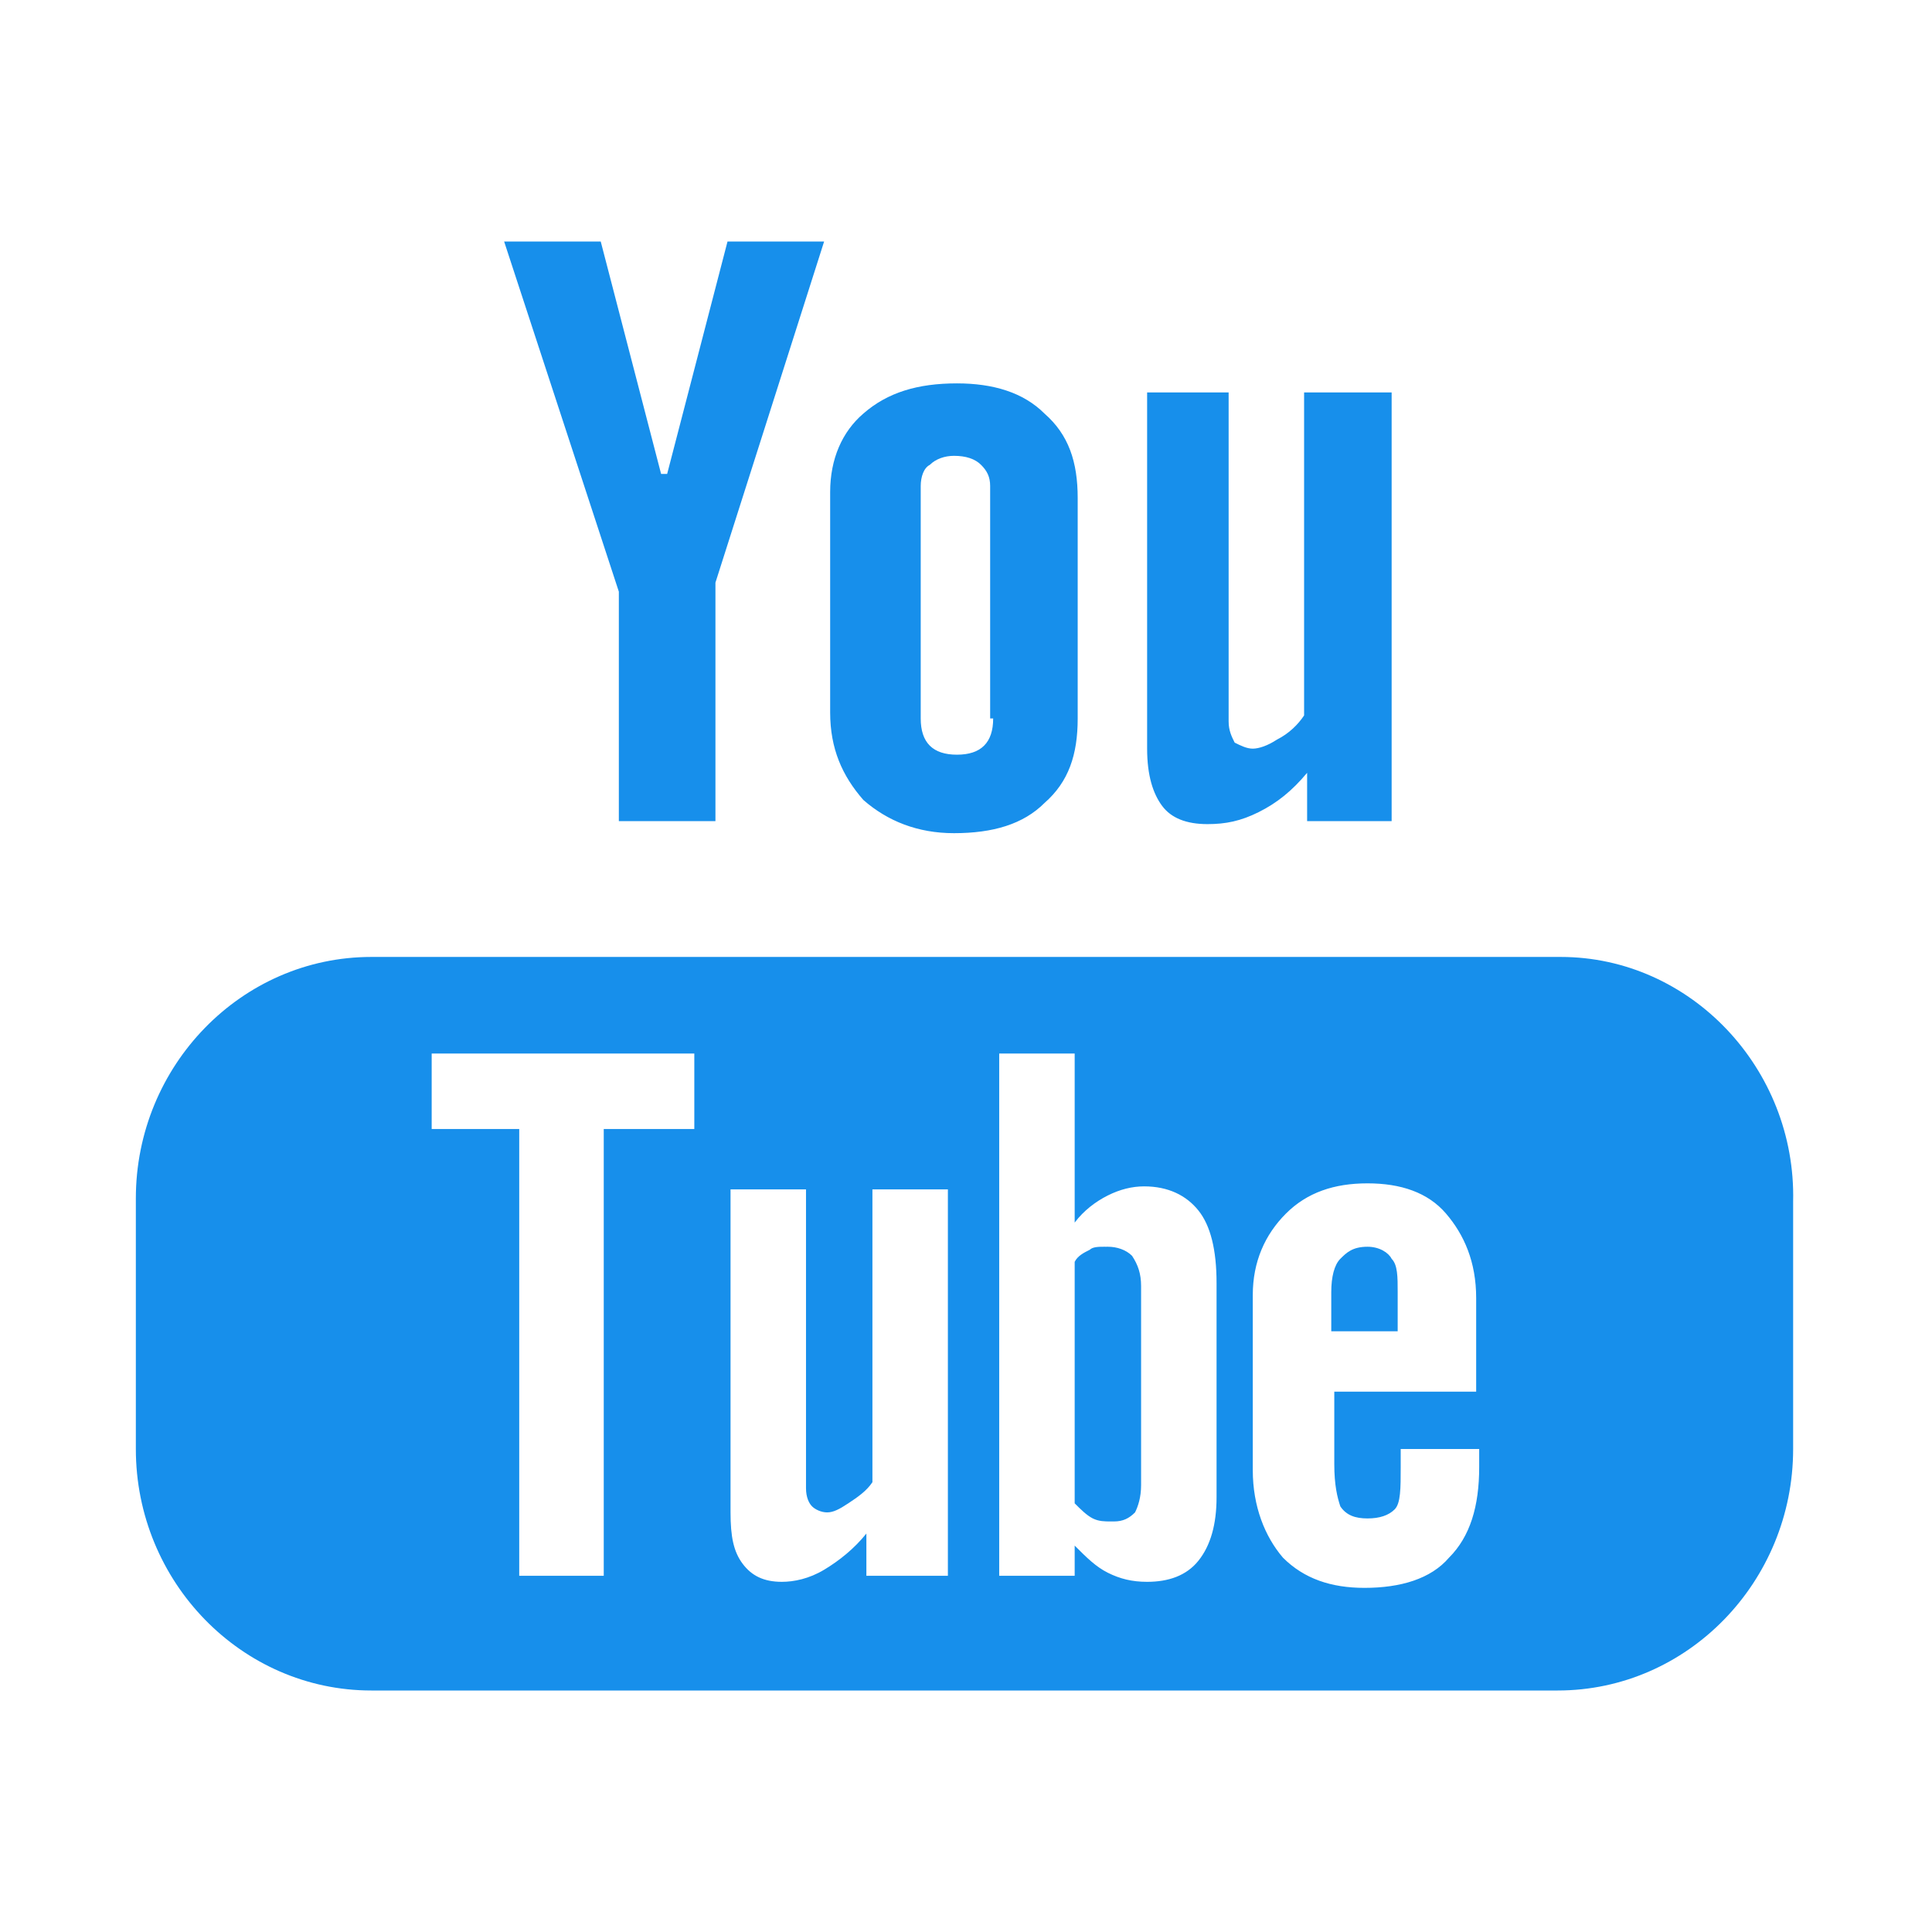 <?xml version="1.0" encoding="utf-8"?>
<!-- Generator: Adobe Illustrator 18.1.1, SVG Export Plug-In . SVG Version: 6.00 Build 0)  -->
<svg version="1.1" id="Layer_1" xmlns="http://www.w3.org/2000/svg" xmlns:xlink="http://www.w3.org/1999/xlink" x="0px" y="0px"
	 viewBox="0 0 64 64" enable-background="new 0 0 64 64" xml:space="preserve">
<g>
	<path fill="#178FEB" d="M43.2,13v10.7c-0.2,0.3-0.5,0.6-0.9,0.8c-0.3,0.2-0.6,0.3-0.8,0.3c-0.2,0-0.4-0.1-0.6-0.2
		c-0.1-0.2-0.2-0.4-0.2-0.7V13H38v11.8c0,0.9,0.2,1.5,0.5,1.9c0.3,0.4,0.8,0.6,1.5,0.6c0.6,0,1.1-0.1,1.7-0.4
		c0.6-0.3,1.1-0.7,1.6-1.3v1.6h2.8V13H43.2z M34.6,13.7c-0.7-0.7-1.7-1-2.9-1c-1.3,0-2.3,0.3-3.1,1c-0.7,0.6-1.1,1.5-1.1,2.6v7.3
		c0,1.2,0.4,2.1,1.1,2.9c0.8,0.7,1.8,1.1,3,1.1c1.3,0,2.3-0.3,3-1c0.8-0.7,1.1-1.6,1.1-2.8v-7.3C35.7,15.3,35.4,14.4,34.6,13.7z
		 M32.9,23.8c0,0.4-0.1,0.7-0.3,0.9c-0.2,0.2-0.5,0.3-0.9,0.3c-0.4,0-0.7-0.1-0.9-0.3c-0.2-0.2-0.3-0.5-0.3-0.9v-7.7
		c0-0.3,0.1-0.6,0.3-0.7c0.2-0.2,0.5-0.3,0.8-0.3c0.4,0,0.7,0.1,0.9,0.3c0.2,0.2,0.3,0.4,0.3,0.7V23.8z M24.1,8l-2,7.7h-0.2l-2-7.7
		h-3.2l3.8,11.6v7.6h3.2v-7.9L27.3,8H24.1z M46.1,41.7c0.2,0.2,0.2,0.6,0.2,1.1v1.3h-2.2v-1.3c0-0.5,0.1-0.9,0.3-1.1
		c0.2-0.2,0.4-0.4,0.9-0.4C45.7,41.3,46,41.5,46.1,41.7z M37.4,41.6c-0.2-0.2-0.4-0.3-0.8-0.3c-0.2,0-0.4,0-0.5,0.1
		c-0.2,0.1-0.4,0.2-0.5,0.4v8c0.2,0.2,0.4,0.4,0.6,0.5c0.2,0.1,0.4,0.1,0.6,0.1c0.3,0,0.5-0.1,0.7-0.3c0.1-0.2,0.2-0.5,0.2-0.9v-6.6
		C37.7,42.2,37.6,41.9,37.4,41.6z M37.4,41.6c-0.2-0.2-0.4-0.3-0.8-0.3c-0.2,0-0.4,0-0.5,0.1c-0.2,0.1-0.4,0.2-0.5,0.4v8
		c0.2,0.2,0.4,0.4,0.6,0.5c0.2,0.1,0.4,0.1,0.6,0.1c0.3,0,0.5-0.1,0.7-0.3c0.1-0.2,0.2-0.5,0.2-0.9v-6.6
		C37.7,42.2,37.6,41.9,37.4,41.6z M51.7,31.7H12.3c-4.3,0-7.8,3.6-7.8,8V48c0,4.4,3.5,8,7.8,8h39.3c4.3,0,7.8-3.6,7.8-8v-8.2
		C59.5,35.4,56,31.7,51.7,31.7z M22.9,37.4H20v14.8h-2.8V37.4h-2.9v-2.5h8.7V37.4z M31.2,52.2h-2.5v-1.4c-0.4,0.5-0.9,0.9-1.4,1.2
		c-0.5,0.3-1,0.4-1.4,0.4c-0.6,0-1-0.2-1.3-0.6c-0.3-0.4-0.4-0.9-0.4-1.7V39.4h2.5v9.9c0,0.3,0.1,0.5,0.2,0.6
		c0.1,0.1,0.3,0.2,0.5,0.2c0.2,0,0.4-0.1,0.7-0.3c0.3-0.2,0.6-0.4,0.8-0.7v-9.7h2.5V52.2z M40.3,49.6c0,0.9-0.2,1.6-0.6,2.1
		c-0.4,0.5-1,0.7-1.7,0.7c-0.5,0-0.9-0.1-1.3-0.3c-0.4-0.2-0.7-0.5-1.1-0.9v1h-2.5V34.9h2.5v5.6c0.3-0.4,0.7-0.7,1.1-0.9
		c0.4-0.2,0.8-0.3,1.2-0.3c0.8,0,1.4,0.3,1.8,0.8c0.4,0.5,0.6,1.3,0.6,2.4V49.6z M49,46.1h-4.8v2.4c0,0.7,0.1,1.1,0.2,1.4
		c0.2,0.3,0.5,0.4,0.9,0.4c0.4,0,0.7-0.1,0.9-0.3c0.2-0.2,0.2-0.7,0.2-1.4V48H49v0.6c0,1.3-0.3,2.3-1,3c-0.6,0.7-1.6,1-2.8,1
		c-1.1,0-2-0.3-2.7-1c-0.6-0.7-1-1.7-1-2.9v-5.8c0-1.1,0.4-2,1.1-2.7c0.7-0.7,1.6-1,2.7-1c1.1,0,2,0.3,2.6,1c0.6,0.7,1,1.6,1,2.8
		V46.1z M36.7,41.3c-0.2,0-0.4,0-0.5,0.1c-0.2,0.1-0.4,0.2-0.5,0.4v8c0.2,0.2,0.4,0.4,0.6,0.5c0.2,0.1,0.4,0.1,0.6,0.1
		c0.3,0,0.5-0.1,0.7-0.3c0.1-0.2,0.2-0.5,0.2-0.9v-6.6c0-0.4-0.1-0.7-0.3-1C37.3,41.4,37,41.3,36.7,41.3z M37.4,41.6
		c-0.2-0.2-0.4-0.3-0.8-0.3c-0.2,0-0.4,0-0.5,0.1c-0.2,0.1-0.4,0.2-0.5,0.4v8c0.2,0.2,0.4,0.4,0.6,0.5c0.2,0.1,0.4,0.1,0.6,0.1
		c0.3,0,0.5-0.1,0.7-0.3c0.1-0.2,0.2-0.5,0.2-0.9v-6.6C37.7,42.2,37.6,41.9,37.4,41.6z M37.4,41.6c-0.2-0.2-0.4-0.3-0.8-0.3
		c-0.2,0-0.4,0-0.5,0.1c-0.2,0.1-0.4,0.2-0.5,0.4v8c0.2,0.2,0.4,0.4,0.6,0.5c0.2,0.1,0.4,0.1,0.6,0.1c0.3,0,0.5-0.1,0.7-0.3
		c0.1-0.2,0.2-0.5,0.2-0.9v-6.6C37.7,42.2,37.6,41.9,37.4,41.6z"/>
</g>
</svg>
